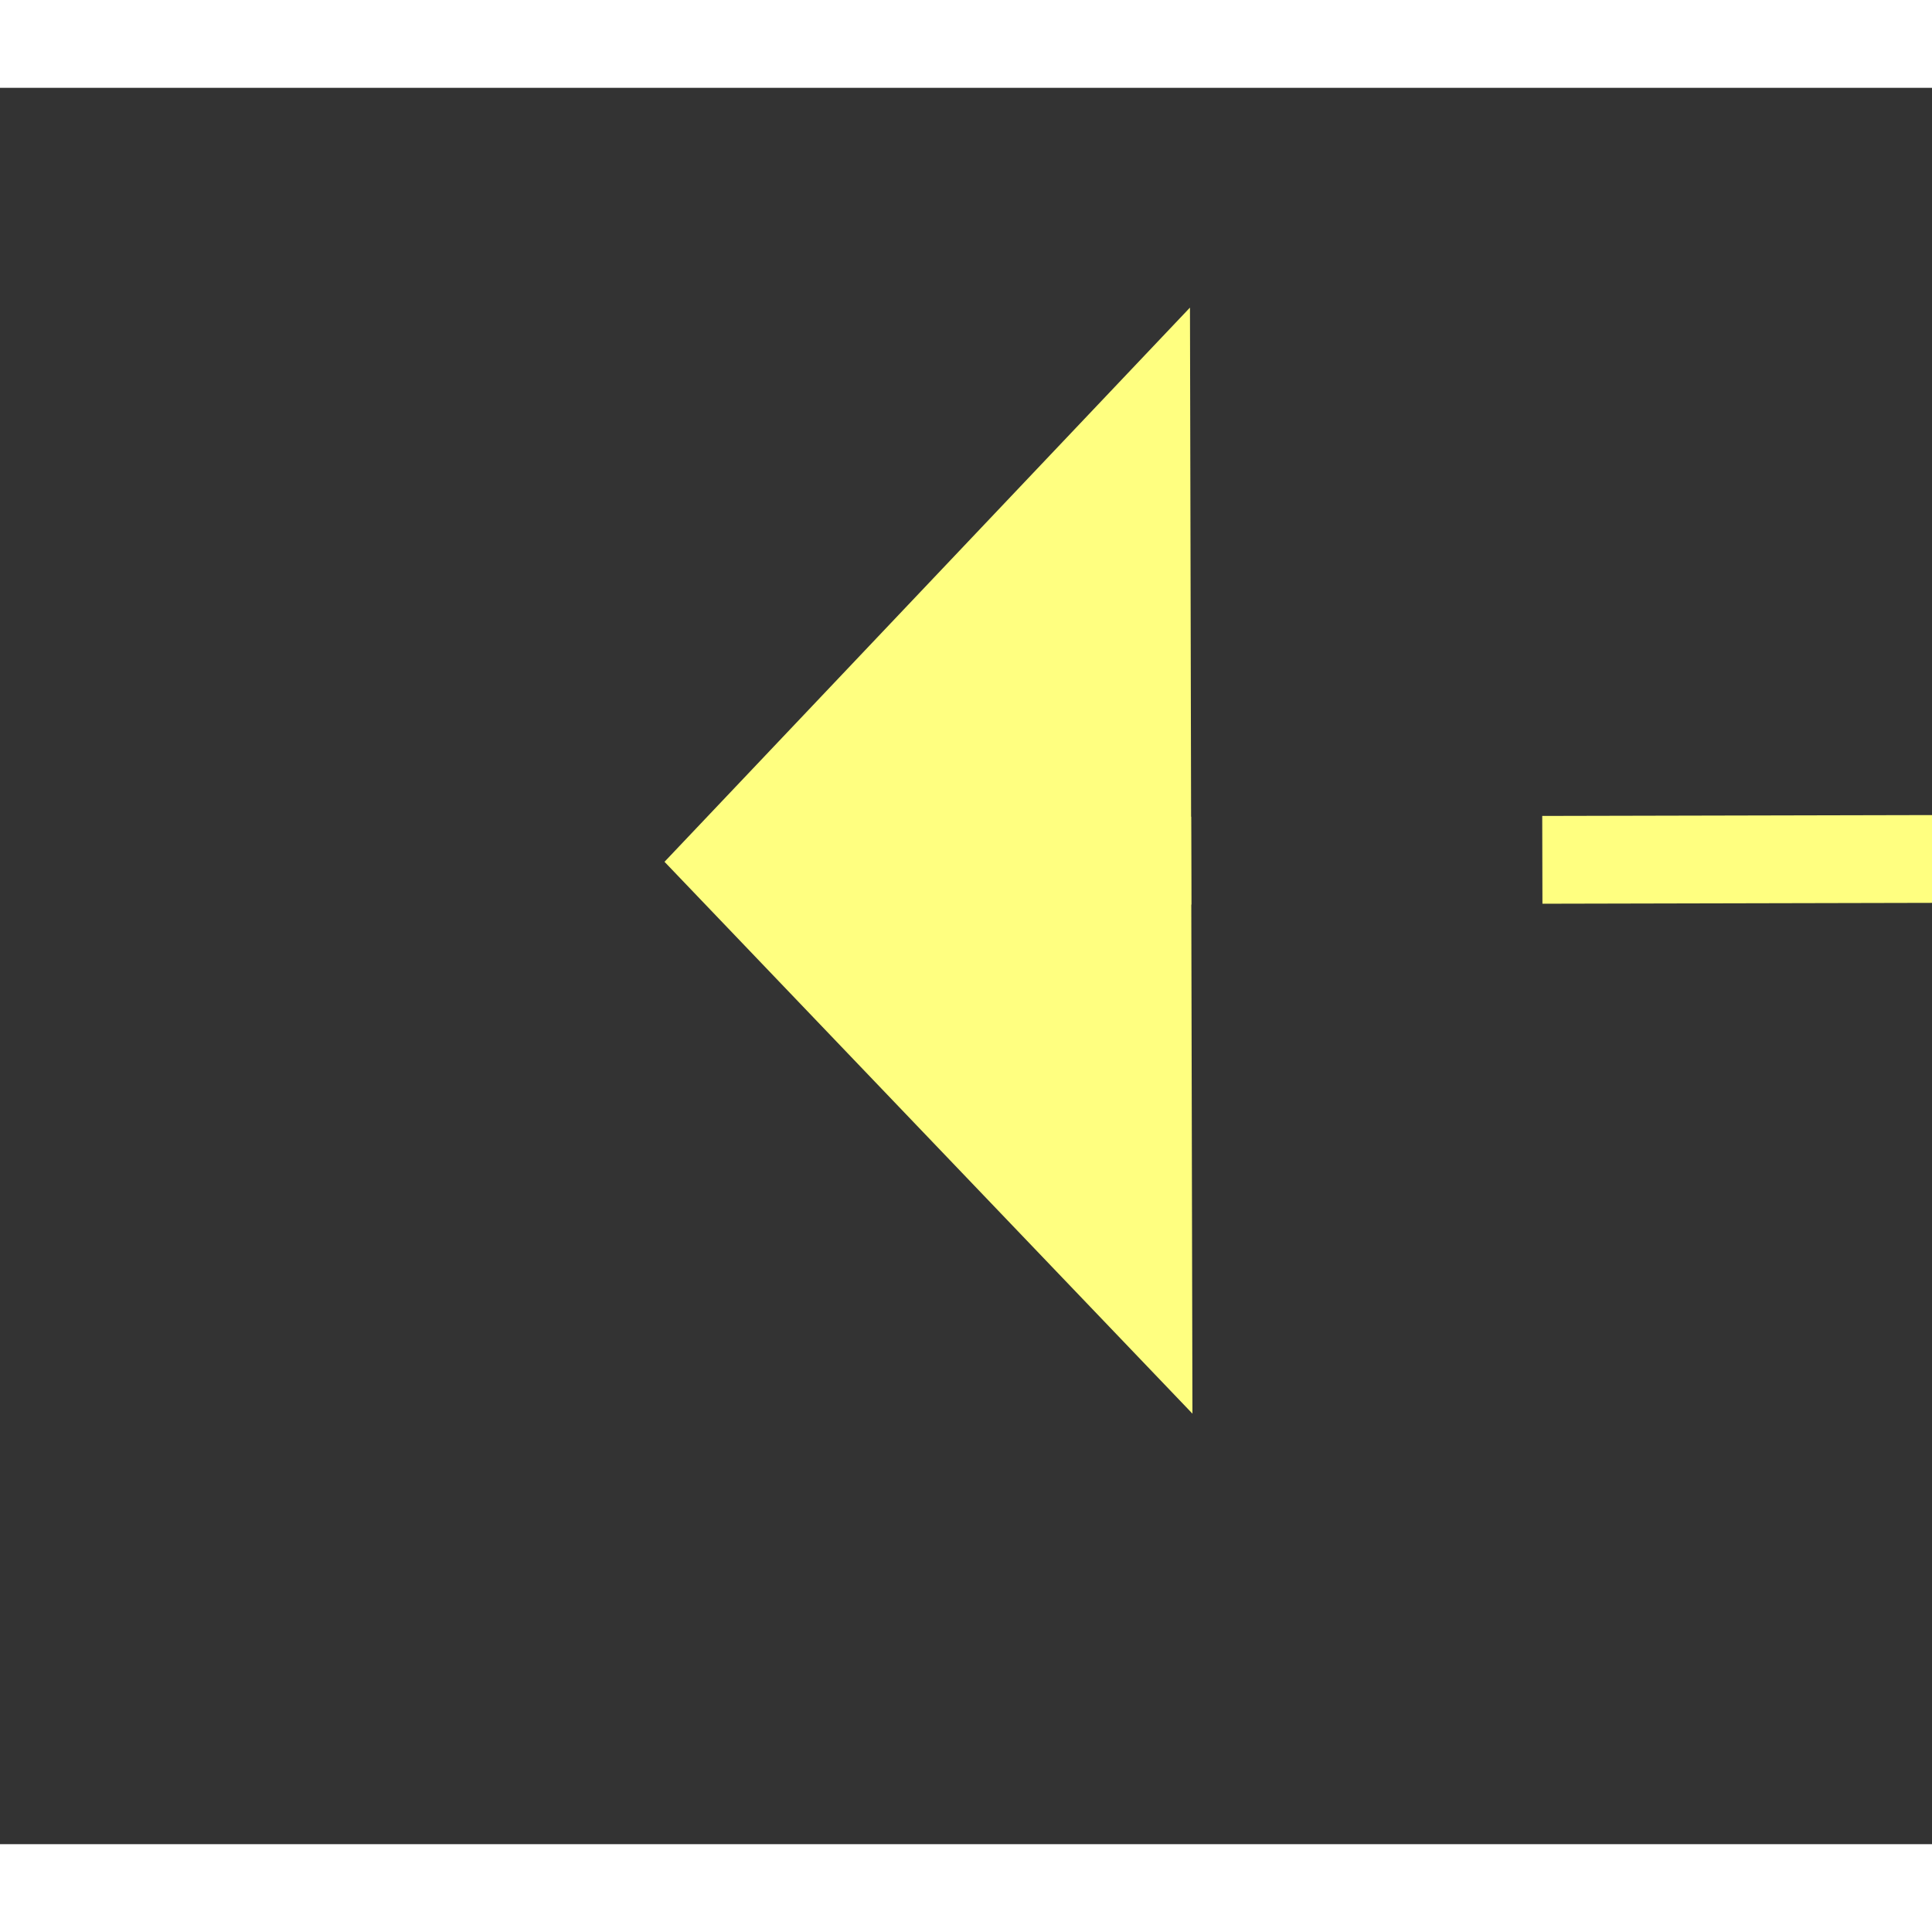 ﻿<?xml version="1.0" encoding="utf-8"?>
<svg version="1.1" xmlns:xlink="http://www.w3.org/1999/xlink" width="22px" height="22px" preserveAspectRatio="xMinYMid meet" viewBox="874 3489  22 20" xmlns="http://www.w3.org/2000/svg">
  <rect x="874" y="3489" width="22" height="20" fill="#333333" stroke="none"/>
  <g transform="matrix(0.469 0.883 -0.883 0.469 3558.951 1074.91 )">
    <path d="M 929 3477.8  L 935 3471.5  L 929 3465.2  L 929 3477.8  Z " fill-rule="nonzero" fill="#ffff80" stroke="none" transform="matrix(-0.467 0.884 -0.884 -0.467 4389.491 4296.348 )" />
    <path d="M 864 3471.5  L 930 3471.5  " stroke-width="1" stroke-dasharray="9,4" stroke="#ffff80" fill="none" transform="matrix(-0.467 0.884 -0.884 -0.467 4389.491 4296.348 )" />
  </g>
</svg>